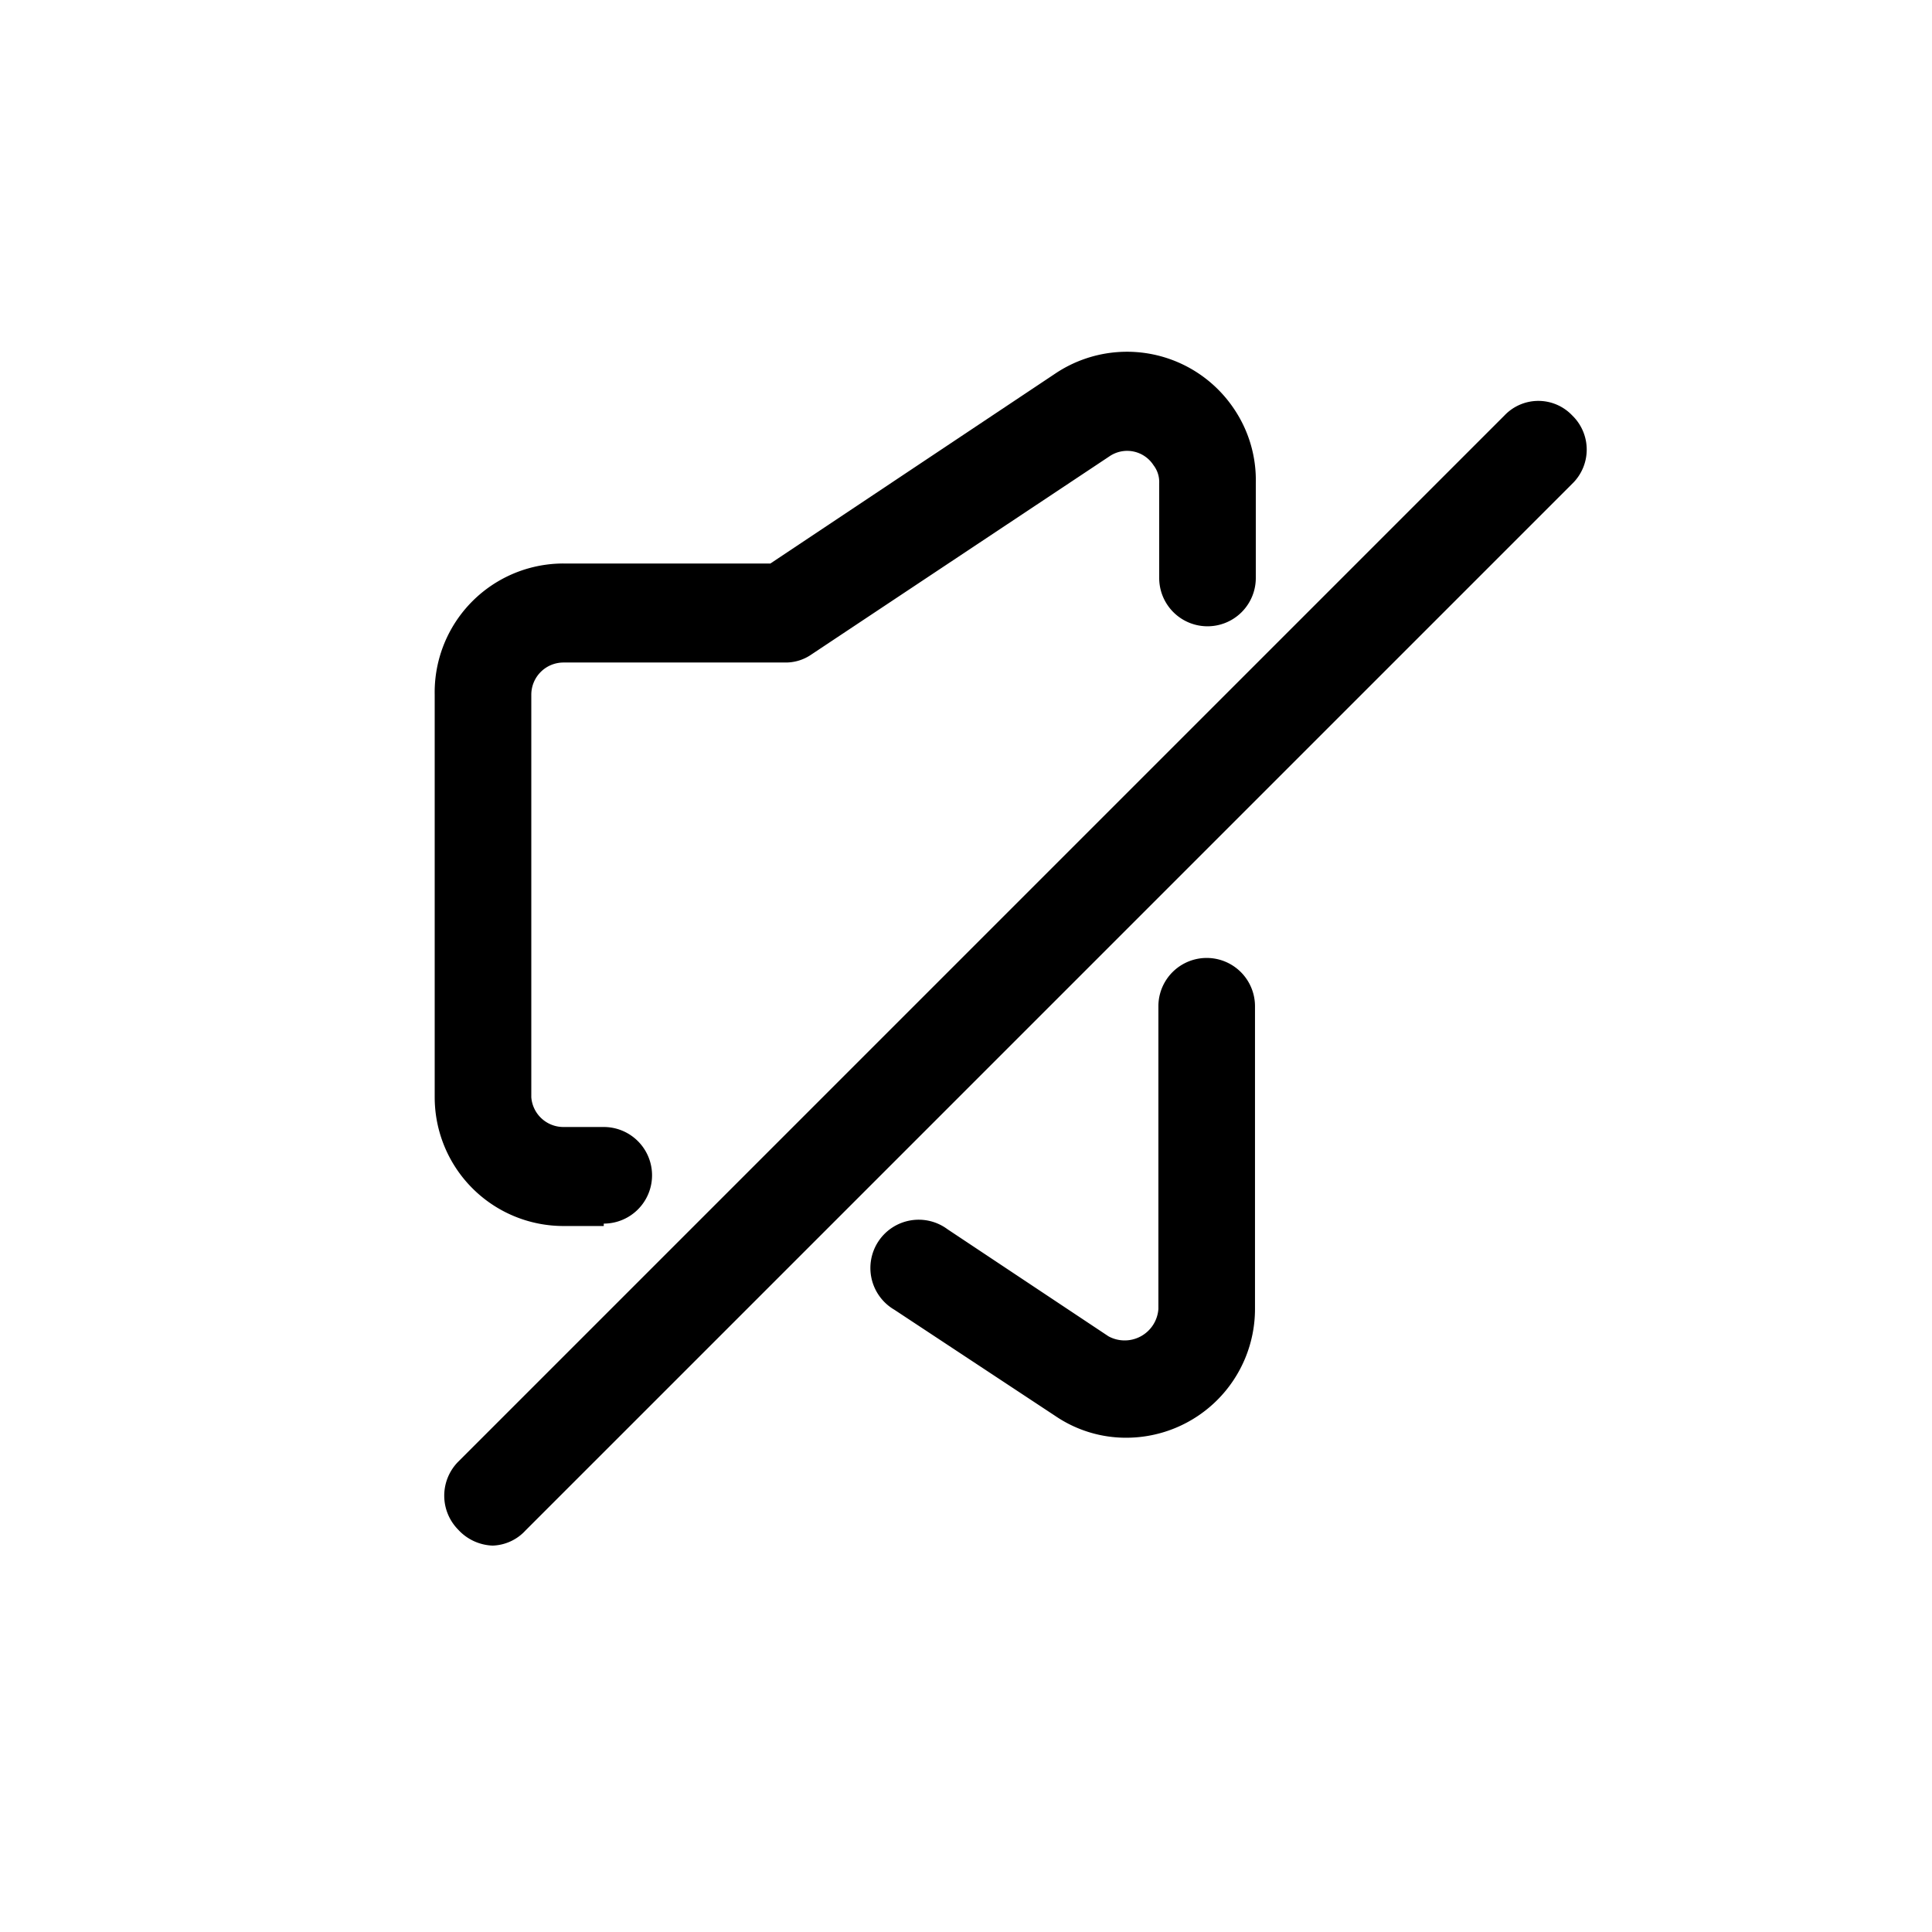 <svg width="24" height="24" viewBox="0 0 24 24" xmlns="http://www.w3.org/2000/svg" fill="currentColor">
  <path d="M14,17.86a1.56,1.56,0,0,1-.89-.27l-2-1.32a.6.6,0,1,1,.66-1l2,1.33a.42.42,0,0,0,.62-.34V12.5a.6.6,0,0,1,1.2,0v3.76A1.6,1.6,0,0,1,14,17.86ZM7.5,15.23H7a1.6,1.6,0,0,1-1.6-1.6v-5A1.6,1.6,0,0,1,7,7H9.57l3.54-2.36a1.6,1.6,0,0,1,2.22.44A1.58,1.58,0,0,1,15.6,6V7.18a.6.6,0,0,1-1.2,0V6a.34.34,0,0,0-.07-.22.39.39,0,0,0-.55-.11l-3.7,2.46a.56.56,0,0,1-.33.1H7a.4.4,0,0,0-.4.4v5A.4.4,0,0,0,7,14h.5a.6.6,0,1,1,0,1.2Z"/><path d="M6.12,19.2A.61.61,0,0,1,5.69,19a.6.6,0,0,1,0-.84l13-13a.58.58,0,0,1,.84,0,.59.59,0,0,1,0,.85l-13,13A.58.58,0,0,1,6.12,19.2Z"/>
</svg>
